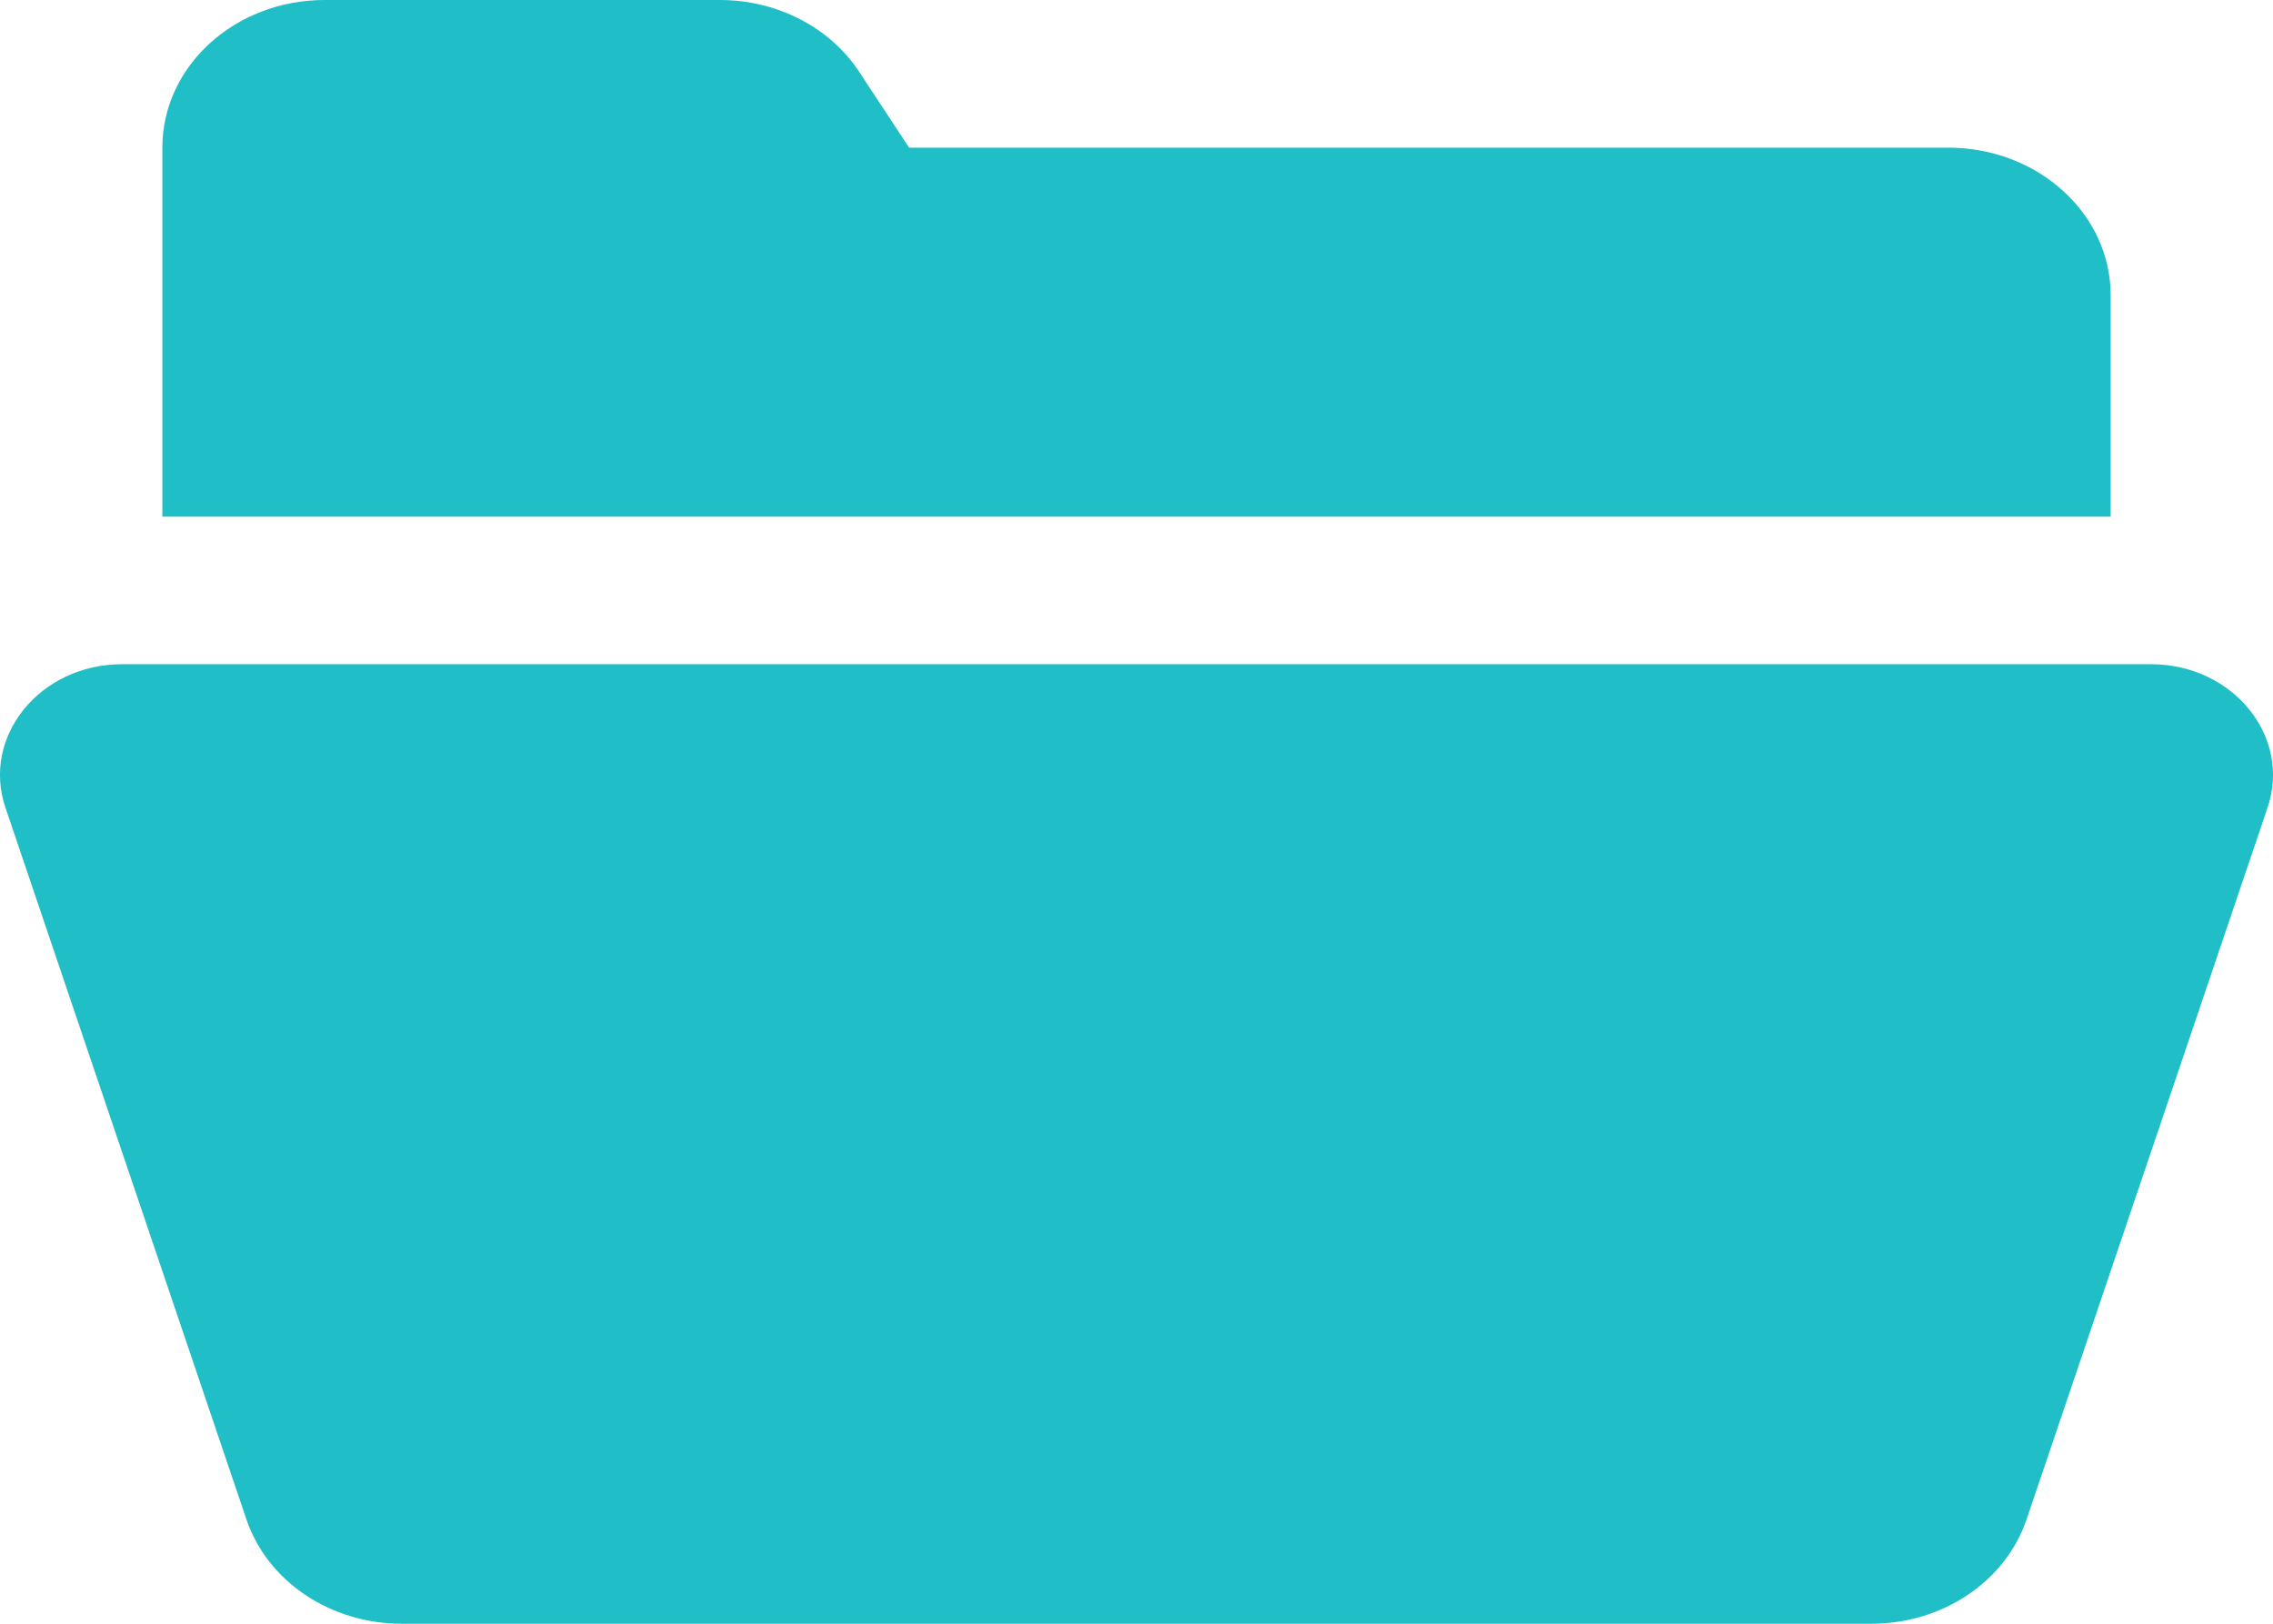<svg width="21" height="15" viewBox="0 0 21 15" fill="none" xmlns="http://www.w3.org/2000/svg">
<path id="Vector" d="M3 0C2.172 0 1.5 0.61 1.5 1.364V3.409V4.773H15.75H19.5V2.727C19.5 1.974 18.828 1.364 18 1.364H8.399L7.937 0.662C7.666 0.251 7.178 0 6.651 0H3ZM1.127 6.136C0.37 6.136 -0.172 6.803 0.05 7.46L2.277 14.037C2.471 14.609 3.052 15 3.711 15H10.5H17.289C17.948 15 18.529 14.609 18.723 14.037L20.95 7.46C21.172 6.803 20.63 6.136 19.873 6.136H10.5H1.127Z" fill="#20BEC6"/>
</svg>
